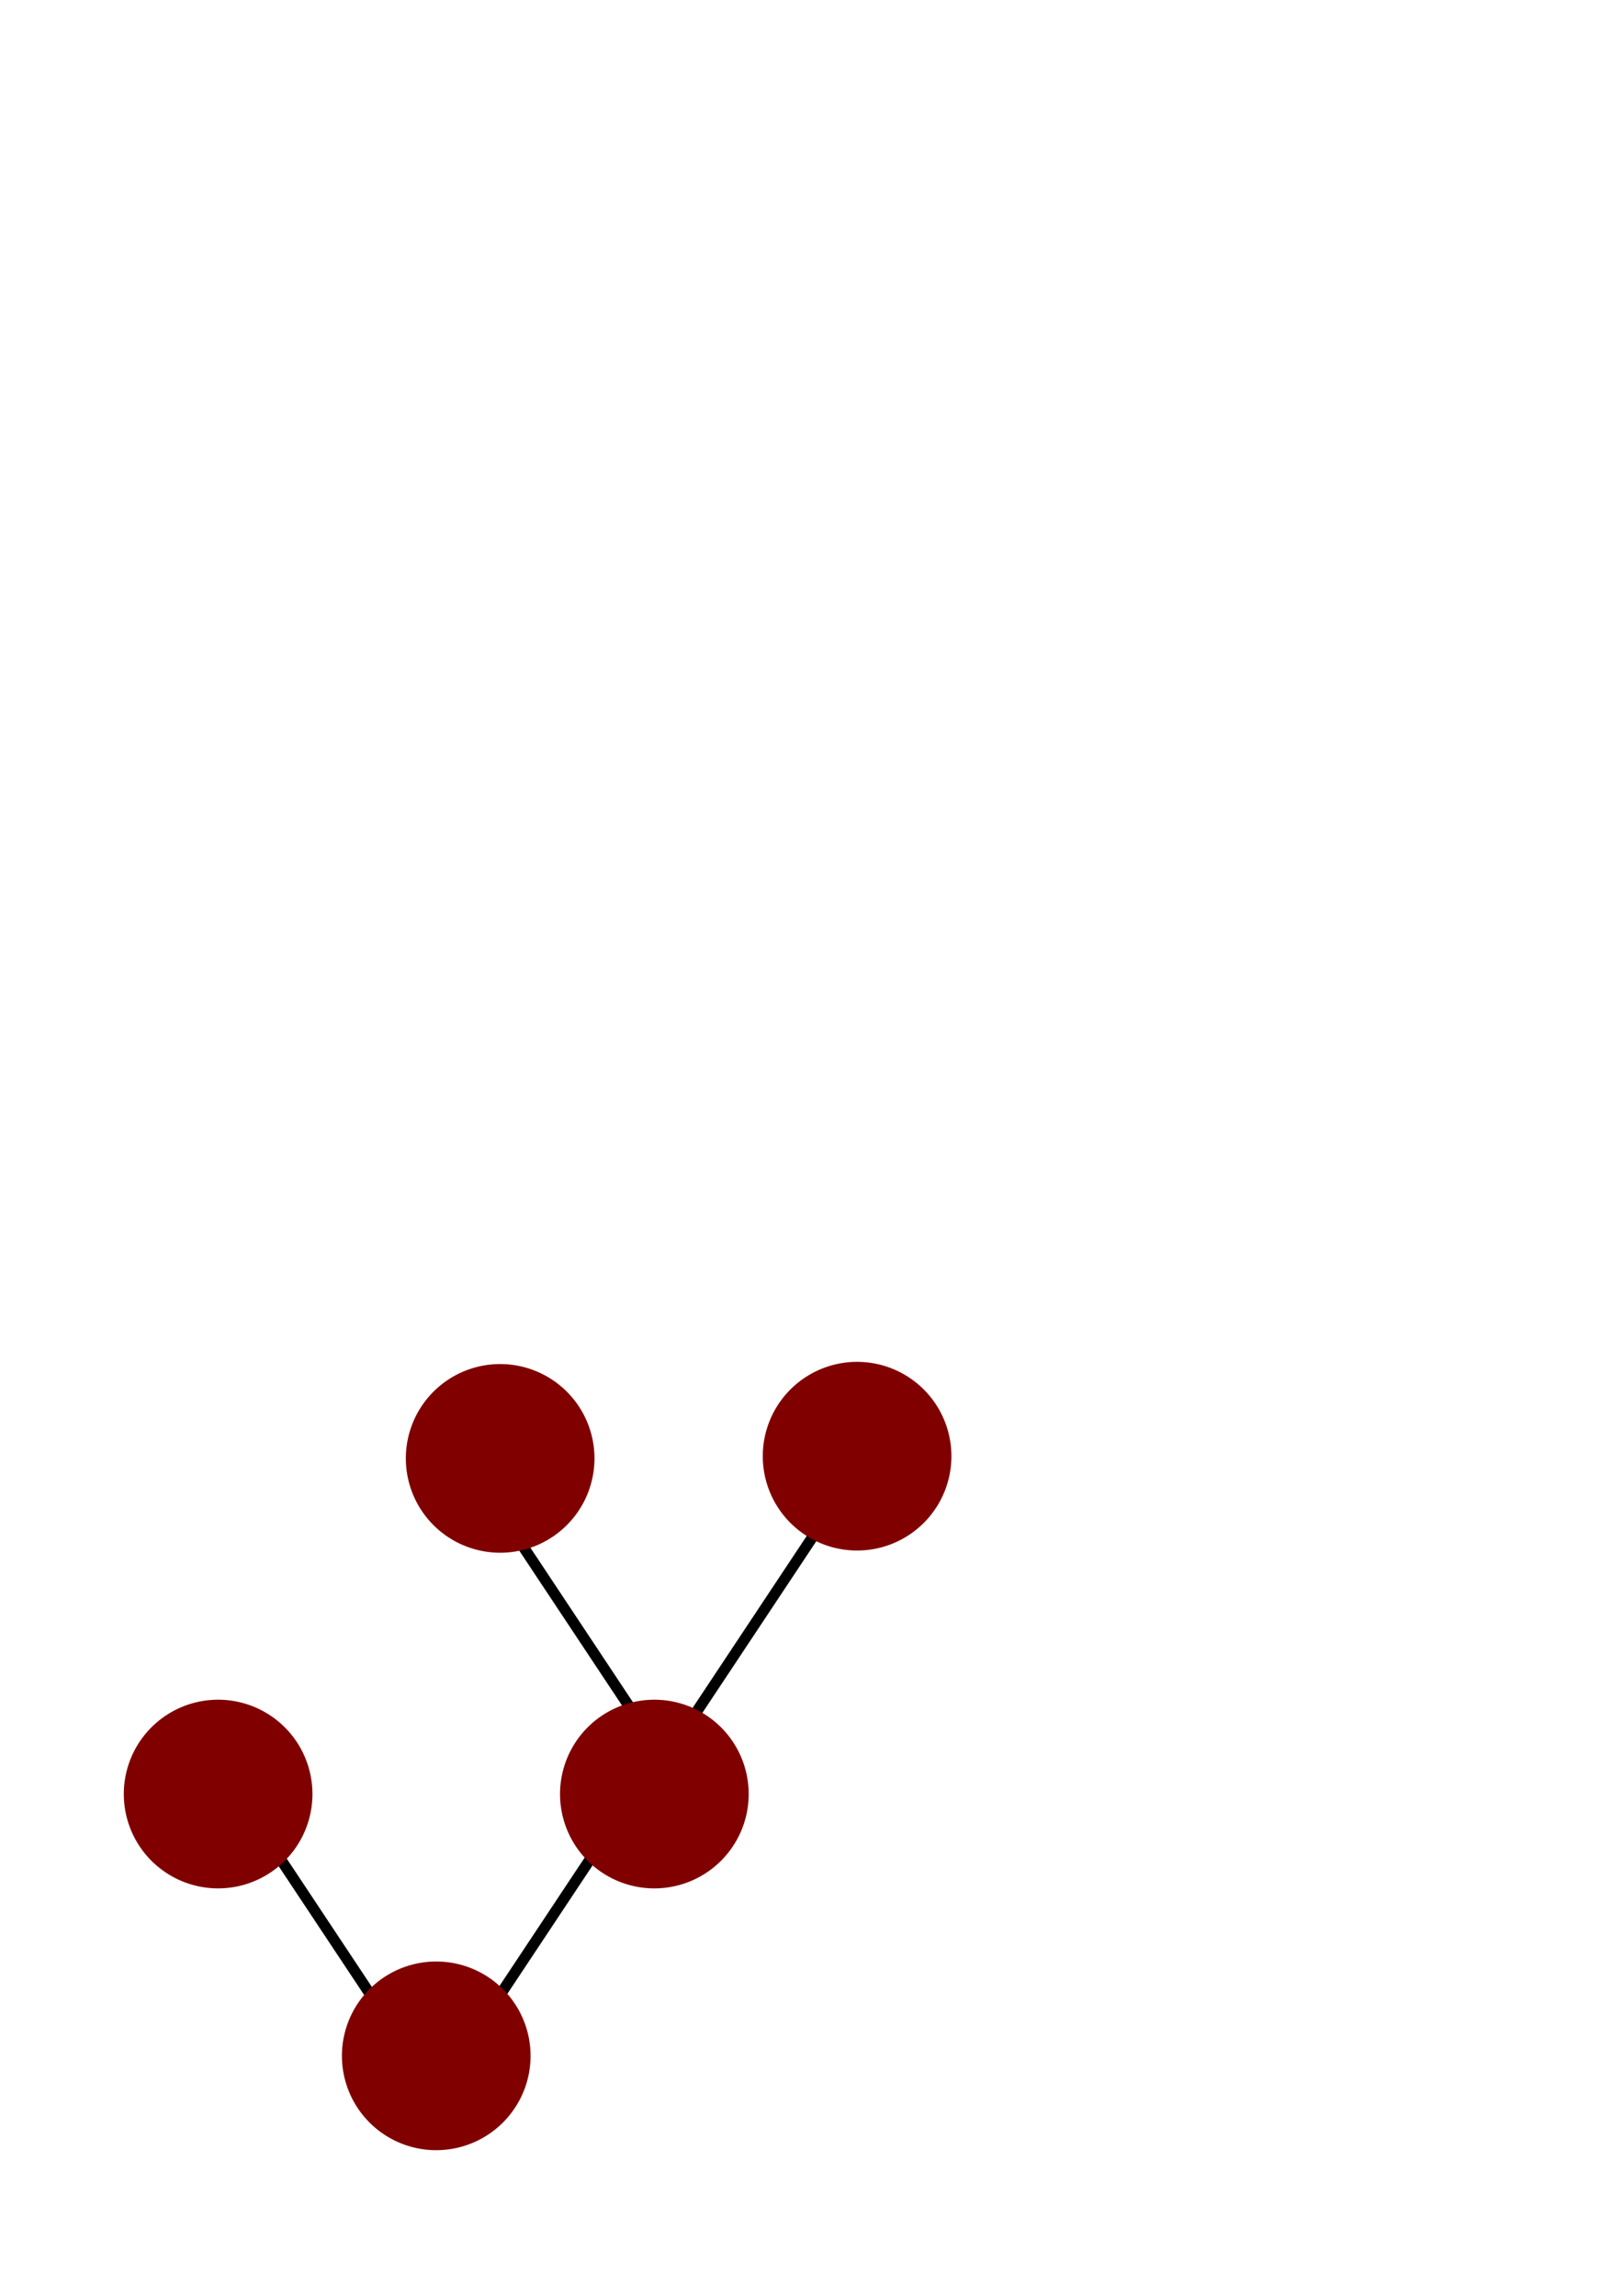 <?xml version="1.0" encoding="UTF-8" standalone="no"?>
<!-- Created with Inkscape (http://www.inkscape.org/) -->

<svg
   xmlns:dc="http://purl.org/dc/elements/1.1/"
   xmlns:cc="http://creativecommons.org/ns#"
   xmlns:rdf="http://www.w3.org/1999/02/22-rdf-syntax-ns#"
   xmlns:svg="http://www.w3.org/2000/svg"
   xmlns="http://www.w3.org/2000/svg"
   xmlns:sodipodi="http://sodipodi.sourceforge.net/DTD/sodipodi-0.dtd"
   xmlns:inkscape="http://www.inkscape.org/namespaces/inkscape"
   width="744.094"
   height="1052.362"
   id="svg2"
   version="1.1"
   inkscape:version="0.48.2 r9819"
   sodipodi:docname="New document 1">
  <defs
     id="defs4" />
  <sodipodi:namedview
     id="base"
     pagecolor="#ffffff"
     bordercolor="#666666"
     borderopacity="1.0"
     inkscape:pageopacity="0.0"
     inkscape:pageshadow="2"
     inkscape:zoom="0.98994949"
     inkscape:cx="217.4162"
     inkscape:cy="135.09108"
     inkscape:document-units="px"
     inkscape:current-layer="layer1"
     showgrid="false"
     inkscape:window-width="1440"
     inkscape:window-height="837"
     inkscape:window-x="-8"
     inkscape:window-y="-8"
     inkscape:window-maximized="1" />
  <g
     inkscape:label="Layer 1"
     inkscape:groupmode="layer"
     id="layer1">
    <path
       style="fill:none;stroke:#000000;stroke-width:5;stroke-linecap:butt;stroke-linejoin:miter;stroke-miterlimit:4;stroke-opacity:1;stroke-dasharray:none"
       d="M 214.152,937.205 293.954,816.997"
       id="path3035"
       inkscape:connector-curvature="0" />
    <path
       style="fill:none;stroke:#000000;stroke-width:5;stroke-linecap:butt;stroke-linejoin:miter;stroke-miterlimit:4;stroke-opacity:1;stroke-dasharray:none"
       d="M 189.404,943.771 109.602,823.563"
       id="path3035-0"
       inkscape:connector-curvature="0" />
    <path
       sodipodi:type="arc"
       style="fill:#800000;fill-opacity:1;stroke:#ededed;stroke-width:6;stroke-miterlimit:4;stroke-opacity:0;stroke-dasharray:none"
       id="node1"
       sodipodi:cx="57.578693"
       sodipodi:cy="37.158875"
       sodipodi:rx="19.192898"
       sodipodi:ry="19.192898"
       d="m 76.772,37.159 a 19.193,19.193 0 1 1 -38.386,0 19.193,19.193 0 1 1 38.386,0 z"
       transform="matrix(2.253,0,0,2.253,70.277,858.644)"
       inkscape:label="#path2990" />
    <path
       style="fill:none;stroke:#000000;stroke-width:5;stroke-linecap:butt;stroke-linejoin:miter;stroke-miterlimit:4;stroke-opacity:1;stroke-dasharray:none"
       d="m 309.612,799.319 79.802,-120.208"
       id="path3035-8"
       inkscape:connector-curvature="0" />
    <path
       style="fill:none;stroke:#000000;stroke-width:5;stroke-linecap:butt;stroke-linejoin:miter;stroke-miterlimit:4;stroke-opacity:1;stroke-dasharray:none"
       d="M 296.48,794.268 216.678,674.06"
       id="path3035-0-8"
       inkscape:connector-curvature="0" />
    <path
       sodipodi:type="arc"
       style="fill:#800000;fill-opacity:1;stroke:#ededed;stroke-width:6;stroke-miterlimit:4;stroke-opacity:0;stroke-dasharray:none"
       id="node2"
       sodipodi:cx="57.578693"
       sodipodi:cy="37.158875"
       sodipodi:rx="19.192898"
       sodipodi:ry="19.192898"
       d="m 76.772,37.159 a 19.193,19.193 0 1 1 -38.386,0 19.193,19.193 0 1 1 38.386,0 z"
       transform="matrix(2.253,0,0,2.253,170.277,738.644)"
       inkscape:label="#path2990-7" />
    <path
       sodipodi:type="arc"
       style="fill:#800000;fill-opacity:1;stroke:#ededed;stroke-width:6;stroke-miterlimit:4;stroke-opacity:0;stroke-dasharray:none"
       id="node3"
       sodipodi:cx="57.578693"
       sodipodi:cy="37.158875"
       sodipodi:rx="19.192898"
       sodipodi:ry="19.192898"
       d="m 76.772,37.159 a 19.193,19.193 0 1 1 -38.386,0 19.193,19.193 0 1 1 38.386,0 z"
       transform="matrix(2.253,0,0,2.253,-29.723,738.644)"
       inkscape:label="#path2990-4" />
    <path
       sodipodi:type="arc"
       style="fill:#800000;fill-opacity:1;stroke:#ededed;stroke-width:6;stroke-miterlimit:4;stroke-opacity:0;stroke-dasharray:none"
       id="node5"
       sodipodi:cx="57.578693"
       sodipodi:cy="37.158875"
       sodipodi:rx="19.192898"
       sodipodi:ry="19.192898"
       d="m 76.772,37.159 a 19.193,19.193 0 1 1 -38.386,0 19.193,19.193 0 1 1 38.386,0 z"
       transform="matrix(2.253,0,0,2.253,99.581,584.786)"
       inkscape:label="#path2990-7-9" />
    <path
       sodipodi:type="arc"
       style="fill:#800000;fill-opacity:1;stroke:#ededed;stroke-width:6;stroke-miterlimit:4;stroke-opacity:0;stroke-dasharray:none"
       id="node4"
       sodipodi:cx="57.578693"
       sodipodi:cy="37.158875"
       sodipodi:rx="19.192898"
       sodipodi:ry="19.192898"
       d="m 76.772,37.159 a 19.193,19.193 0 1 1 -38.386,0 19.193,19.193 0 1 1 38.386,0 z"
       transform="matrix(2.253,0,0,2.253,263.226,583.776)"
       inkscape:label="#path2990-7-4" />
  </g>
</svg>
